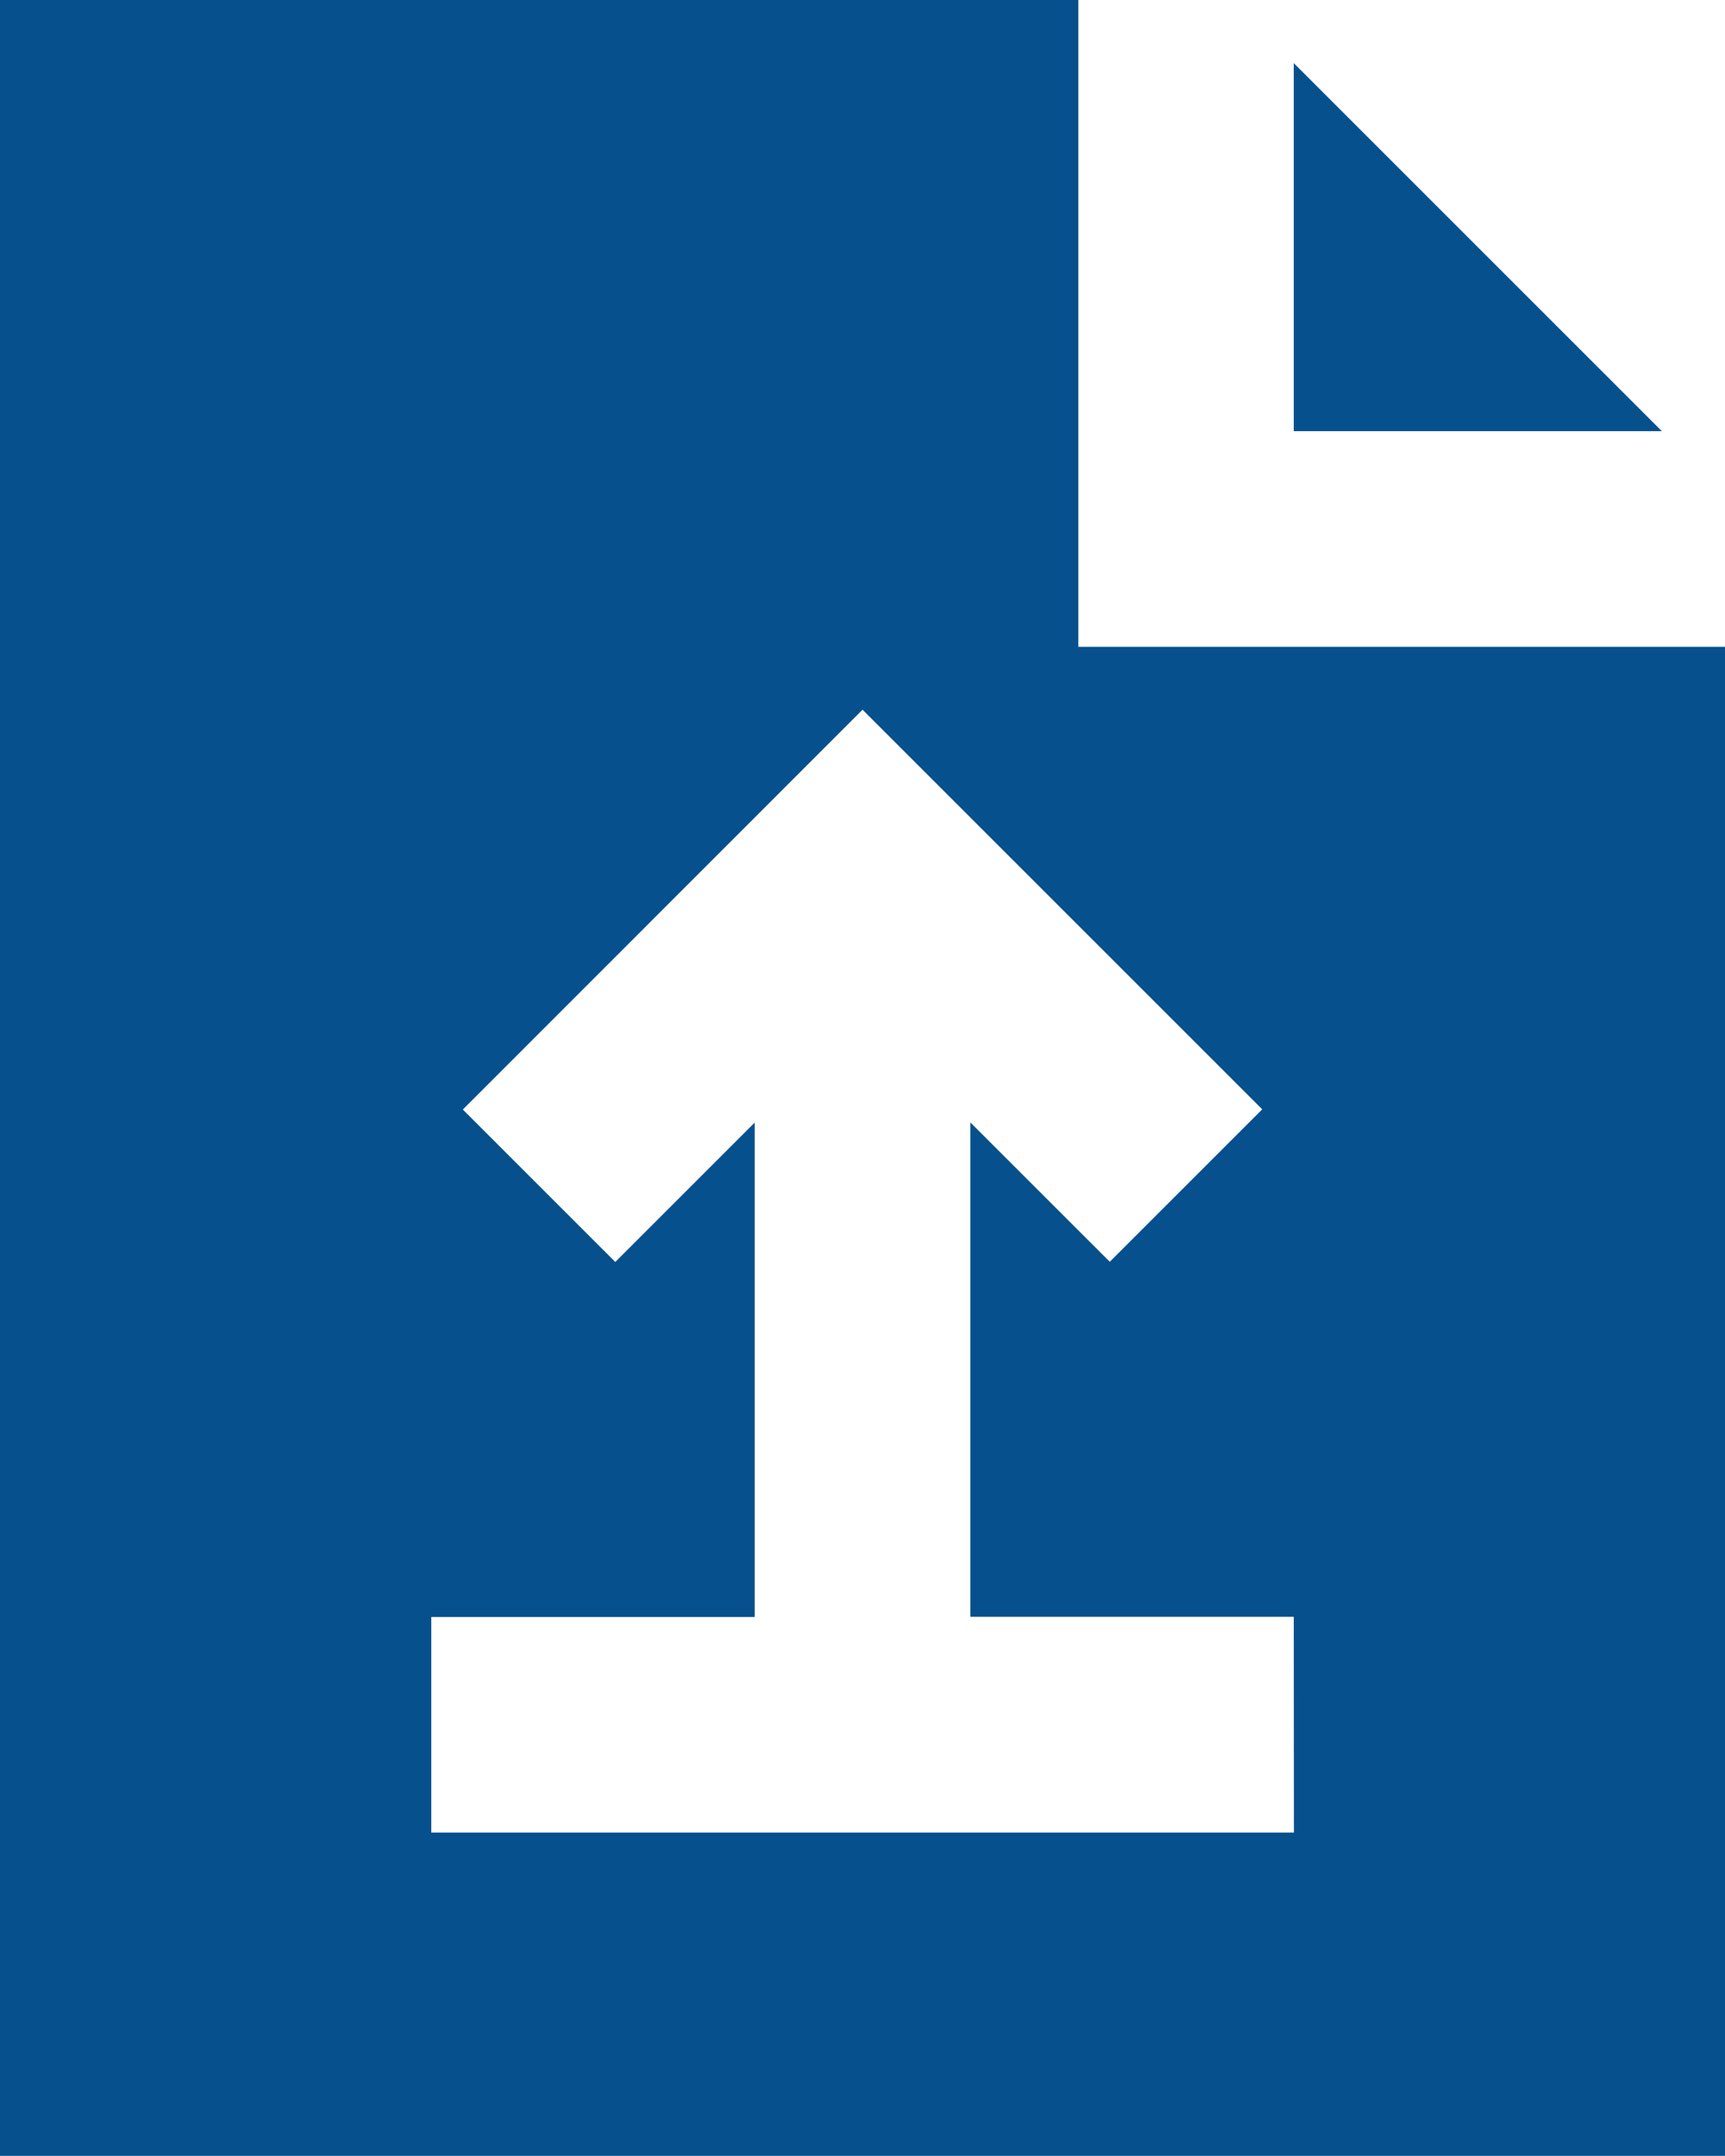 <svg id="noun-upload-document-1341279" xmlns="http://www.w3.org/2000/svg" width="34.826" height="43.533" viewBox="0 0 34.826 43.533">
  <path id="Path_90" data-name="Path 90" d="M185.1,59.73V46.67H163.33V90.2h34.826V59.73Zm4.353,23.942H172.037V79.319h6.53V69.336l-2.815,2.815-3.078-3.078L180.744,61l8.069,8.069-3.078,3.078-2.815-2.814v9.982h6.53Z" transform="translate(-163.33 -46.67)" fill="#05508d"/>
  <path id="Path_91" data-name="Path 91" d="M443.33,60.34v7.431h7.431Z" transform="translate(-417.21 -59.065)" fill="#05508d"/>
</svg>
